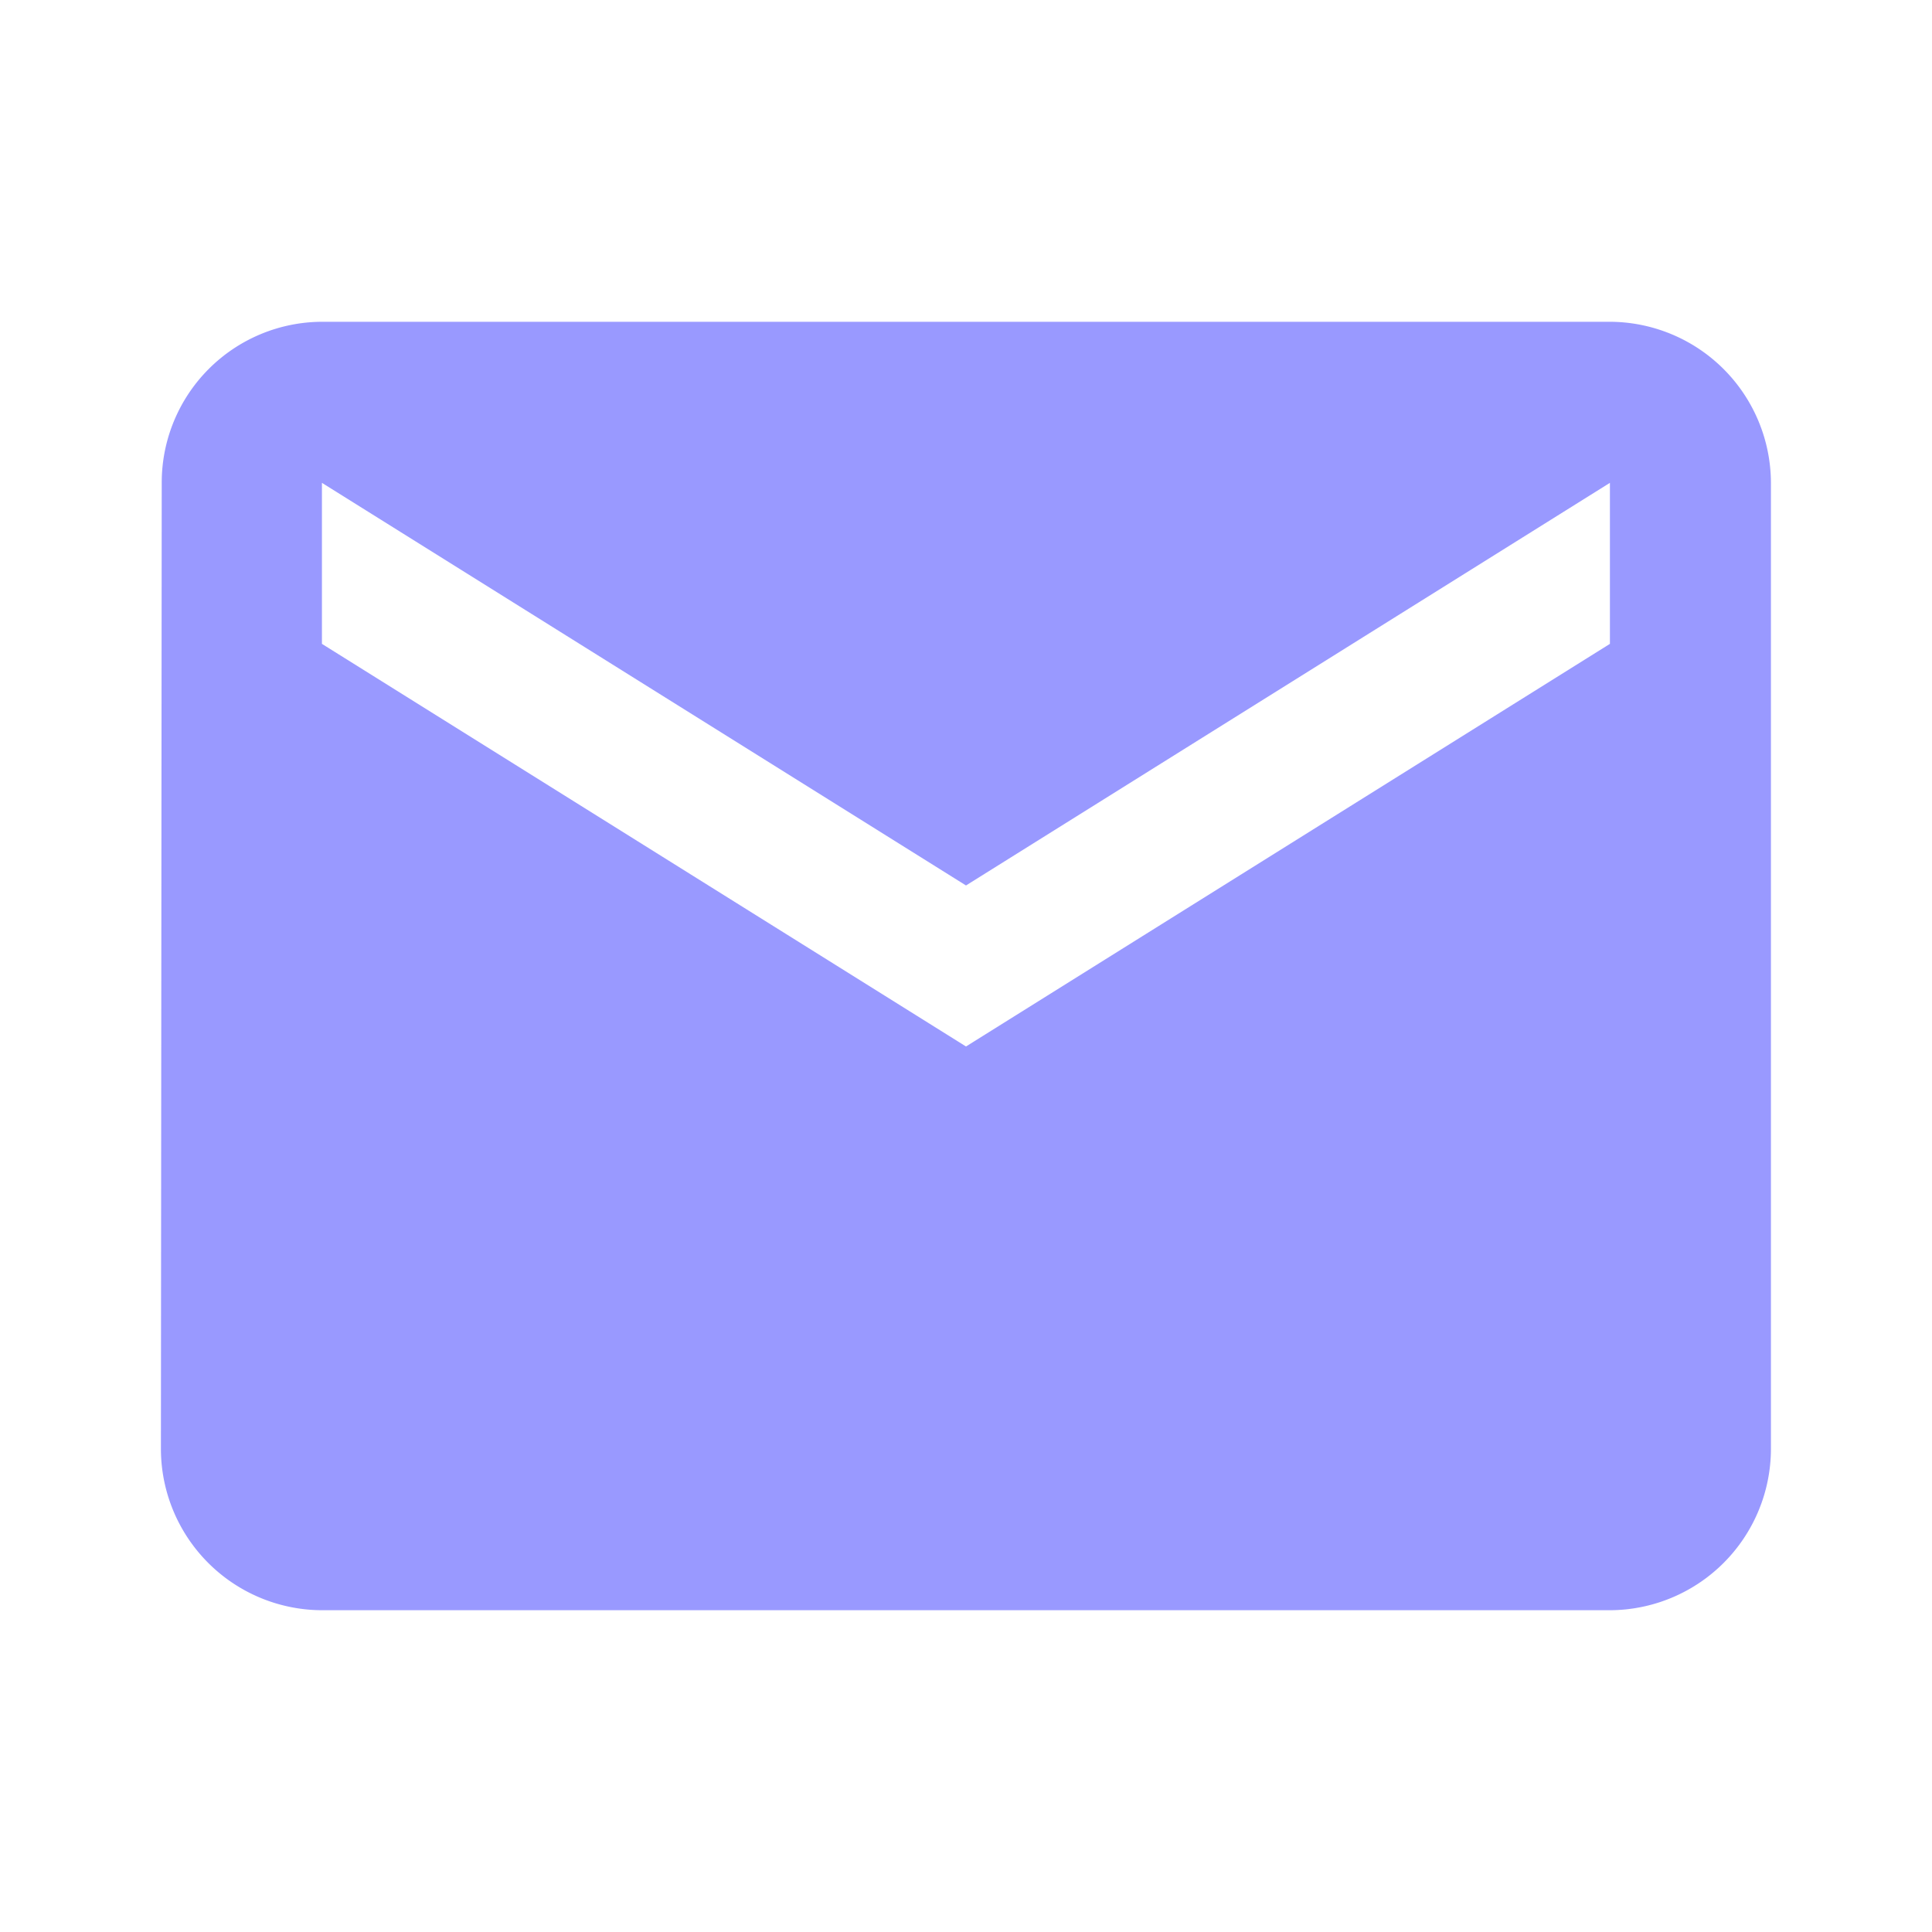 <svg xmlns="http://www.w3.org/2000/svg" width="38" height="38" viewBox="0 0 38 38"><g transform="translate(8037 612)"><path d="M0,0H38V38H0Z" transform="translate(-8037 -612)" fill="none"/><path d="M30.5,4H5.167A3.163,3.163,0,0,0,2.016,7.168L2,26.174a3.177,3.177,0,0,0,3.167,3.168H30.5a3.177,3.177,0,0,0,3.167-3.168V7.168A3.177,3.177,0,0,0,30.5,4Zm0,6.335L17.835,18.254,5.167,10.335V7.168l12.668,7.919L30.5,7.168Z" transform="translate(-8035.835 -609.671)" fill="#99f"/></g></svg>